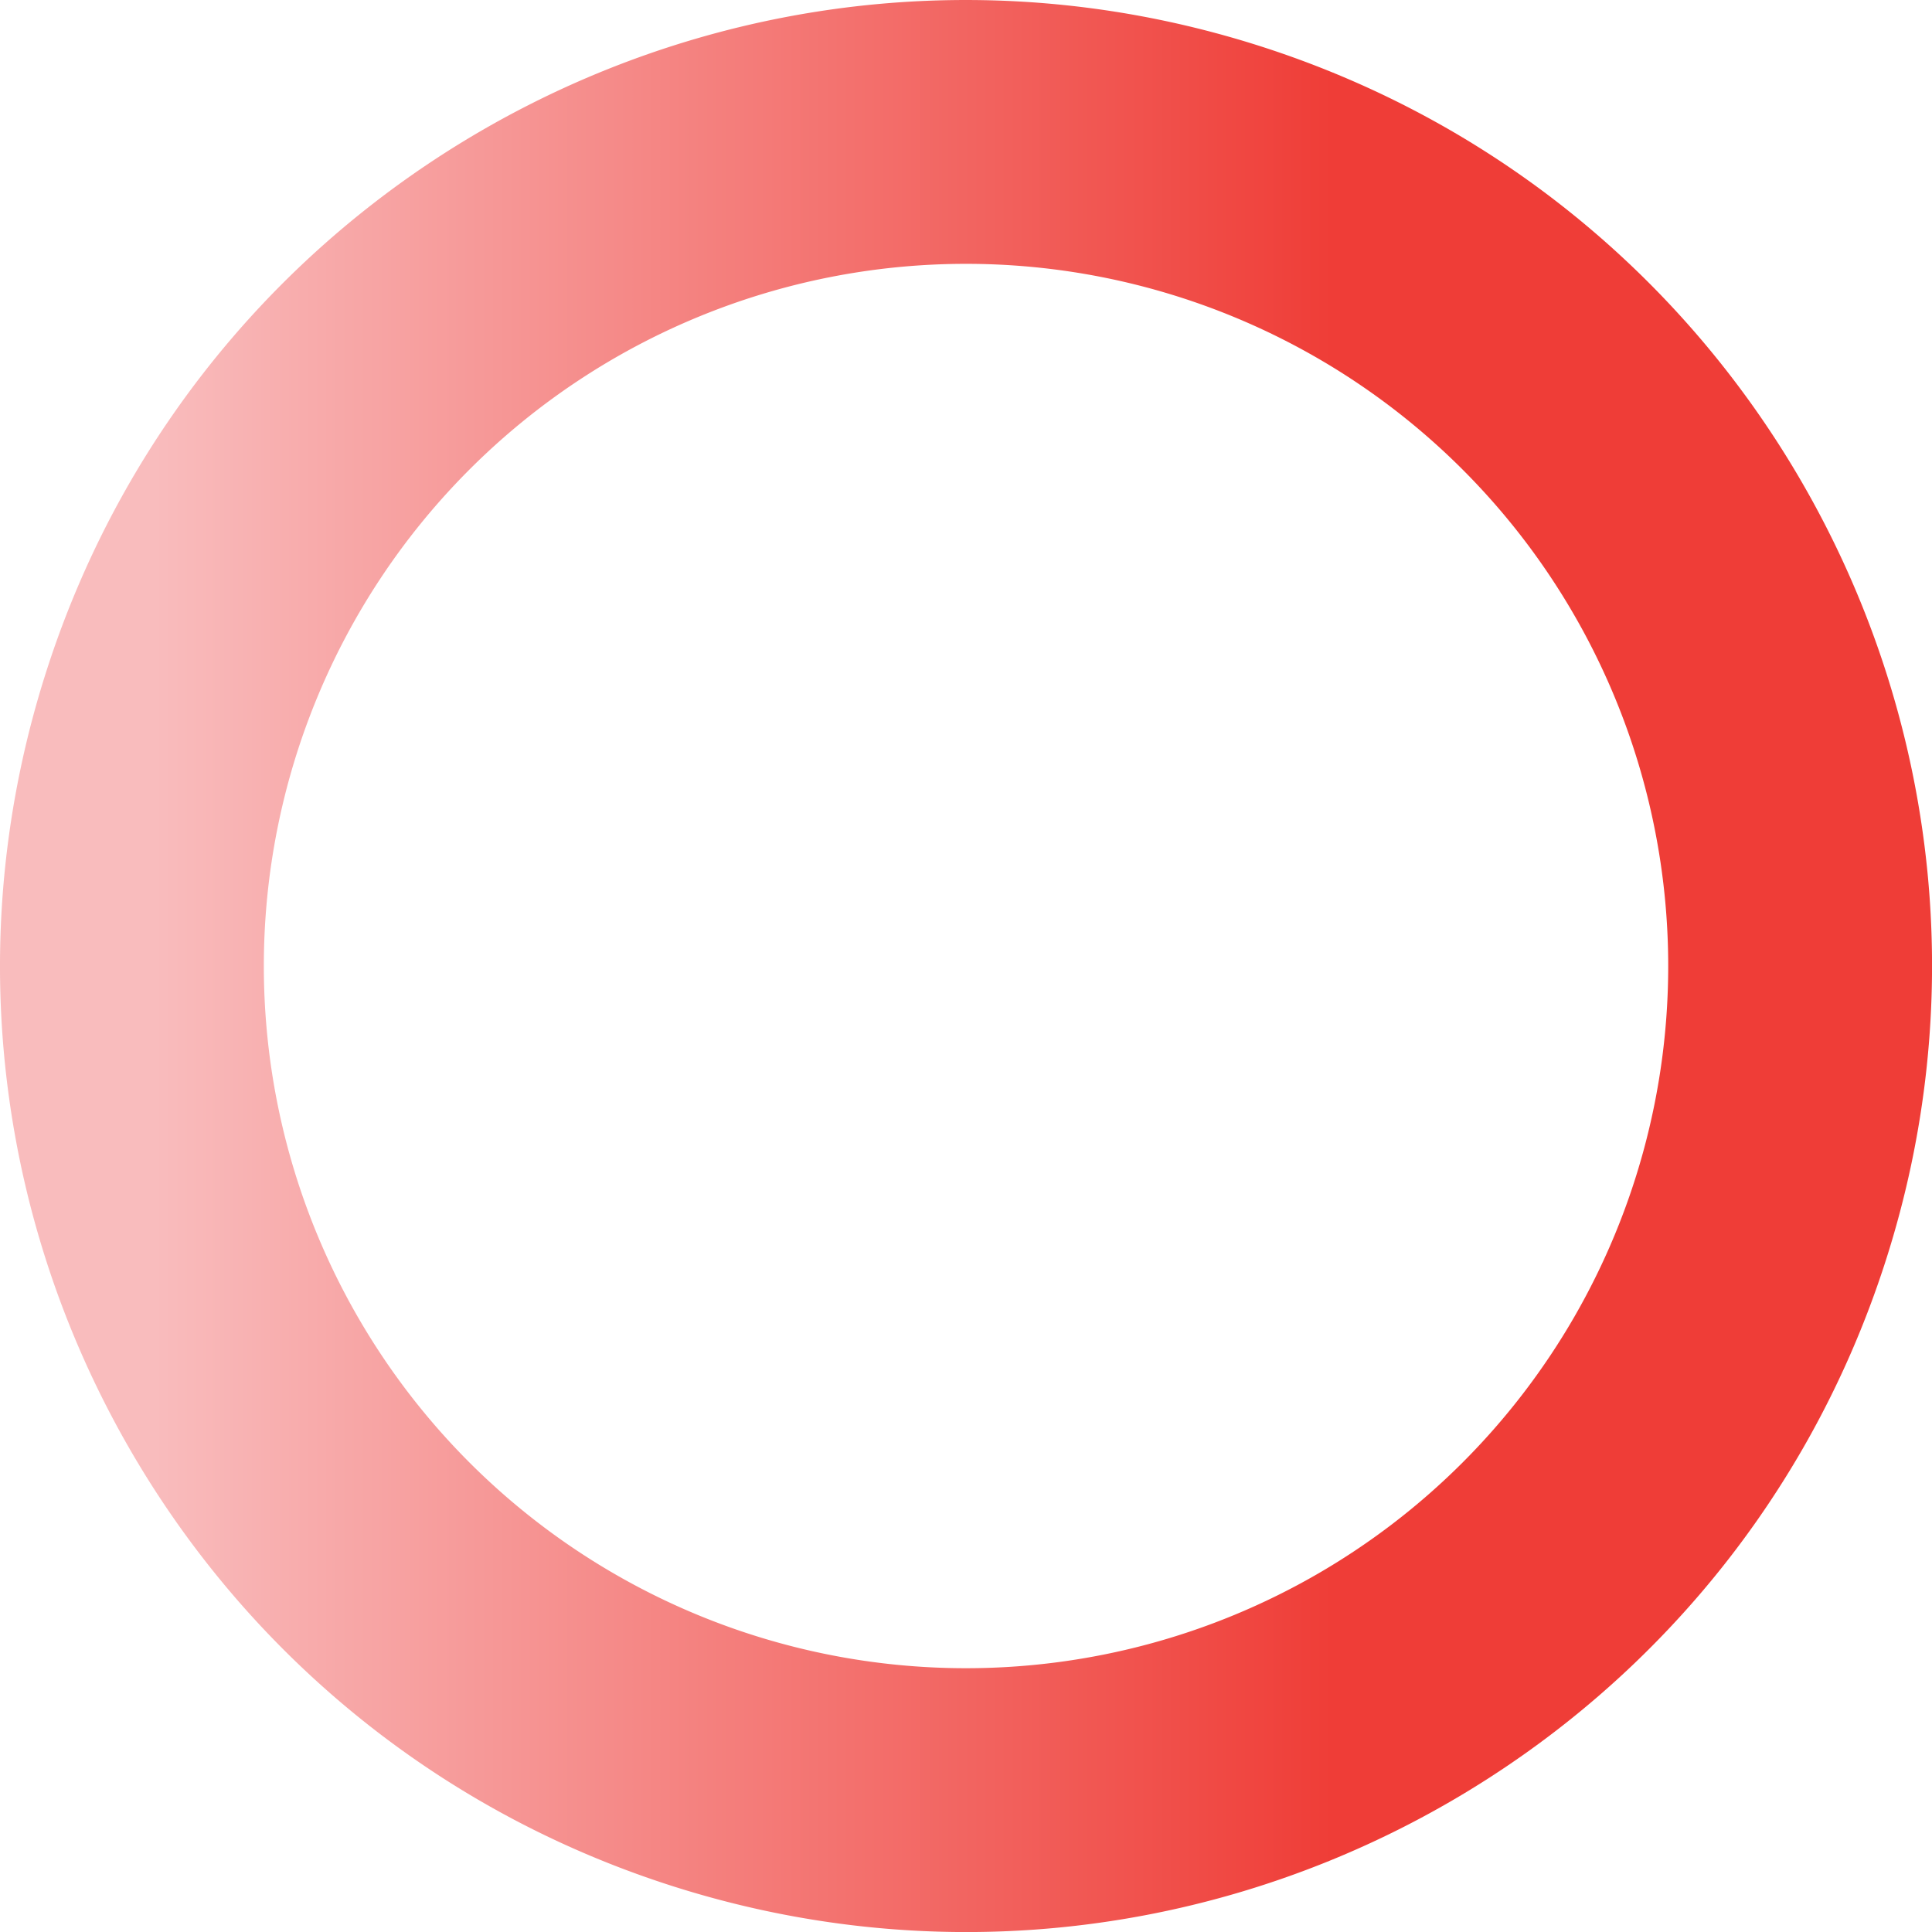 <svg id="Layer_1" data-name="Layer 1" xmlns="http://www.w3.org/2000/svg" xmlns:xlink="http://www.w3.org/1999/xlink" viewBox="0 0 400.11 400.11"><defs><style>.cls-1{fill:url(#linear-gradient);}</style><linearGradient id="linear-gradient" x1="49.94" y1="250" x2="450.06" y2="250" gradientUnits="userSpaceOnUse"><stop offset="0.08" stop-color="#f9bcbd"/><stop offset="0.69" stop-color="#ef3d37"/></linearGradient></defs><title>circle_red</title><path class="cls-1" d="M310.86,59.48C205.64,25.87,93.1,83.92,59.48,189.14S83.92,406.9,189.14,440.52,406.9,416.08,440.52,310.86,416.08,93.1,310.86,59.48ZM250,395.42A145.42,145.42,0,1,1,395.42,250,145.41,145.41,0,0,1,250,395.42Z" transform="translate(-49.94 -49.94)"/></svg>